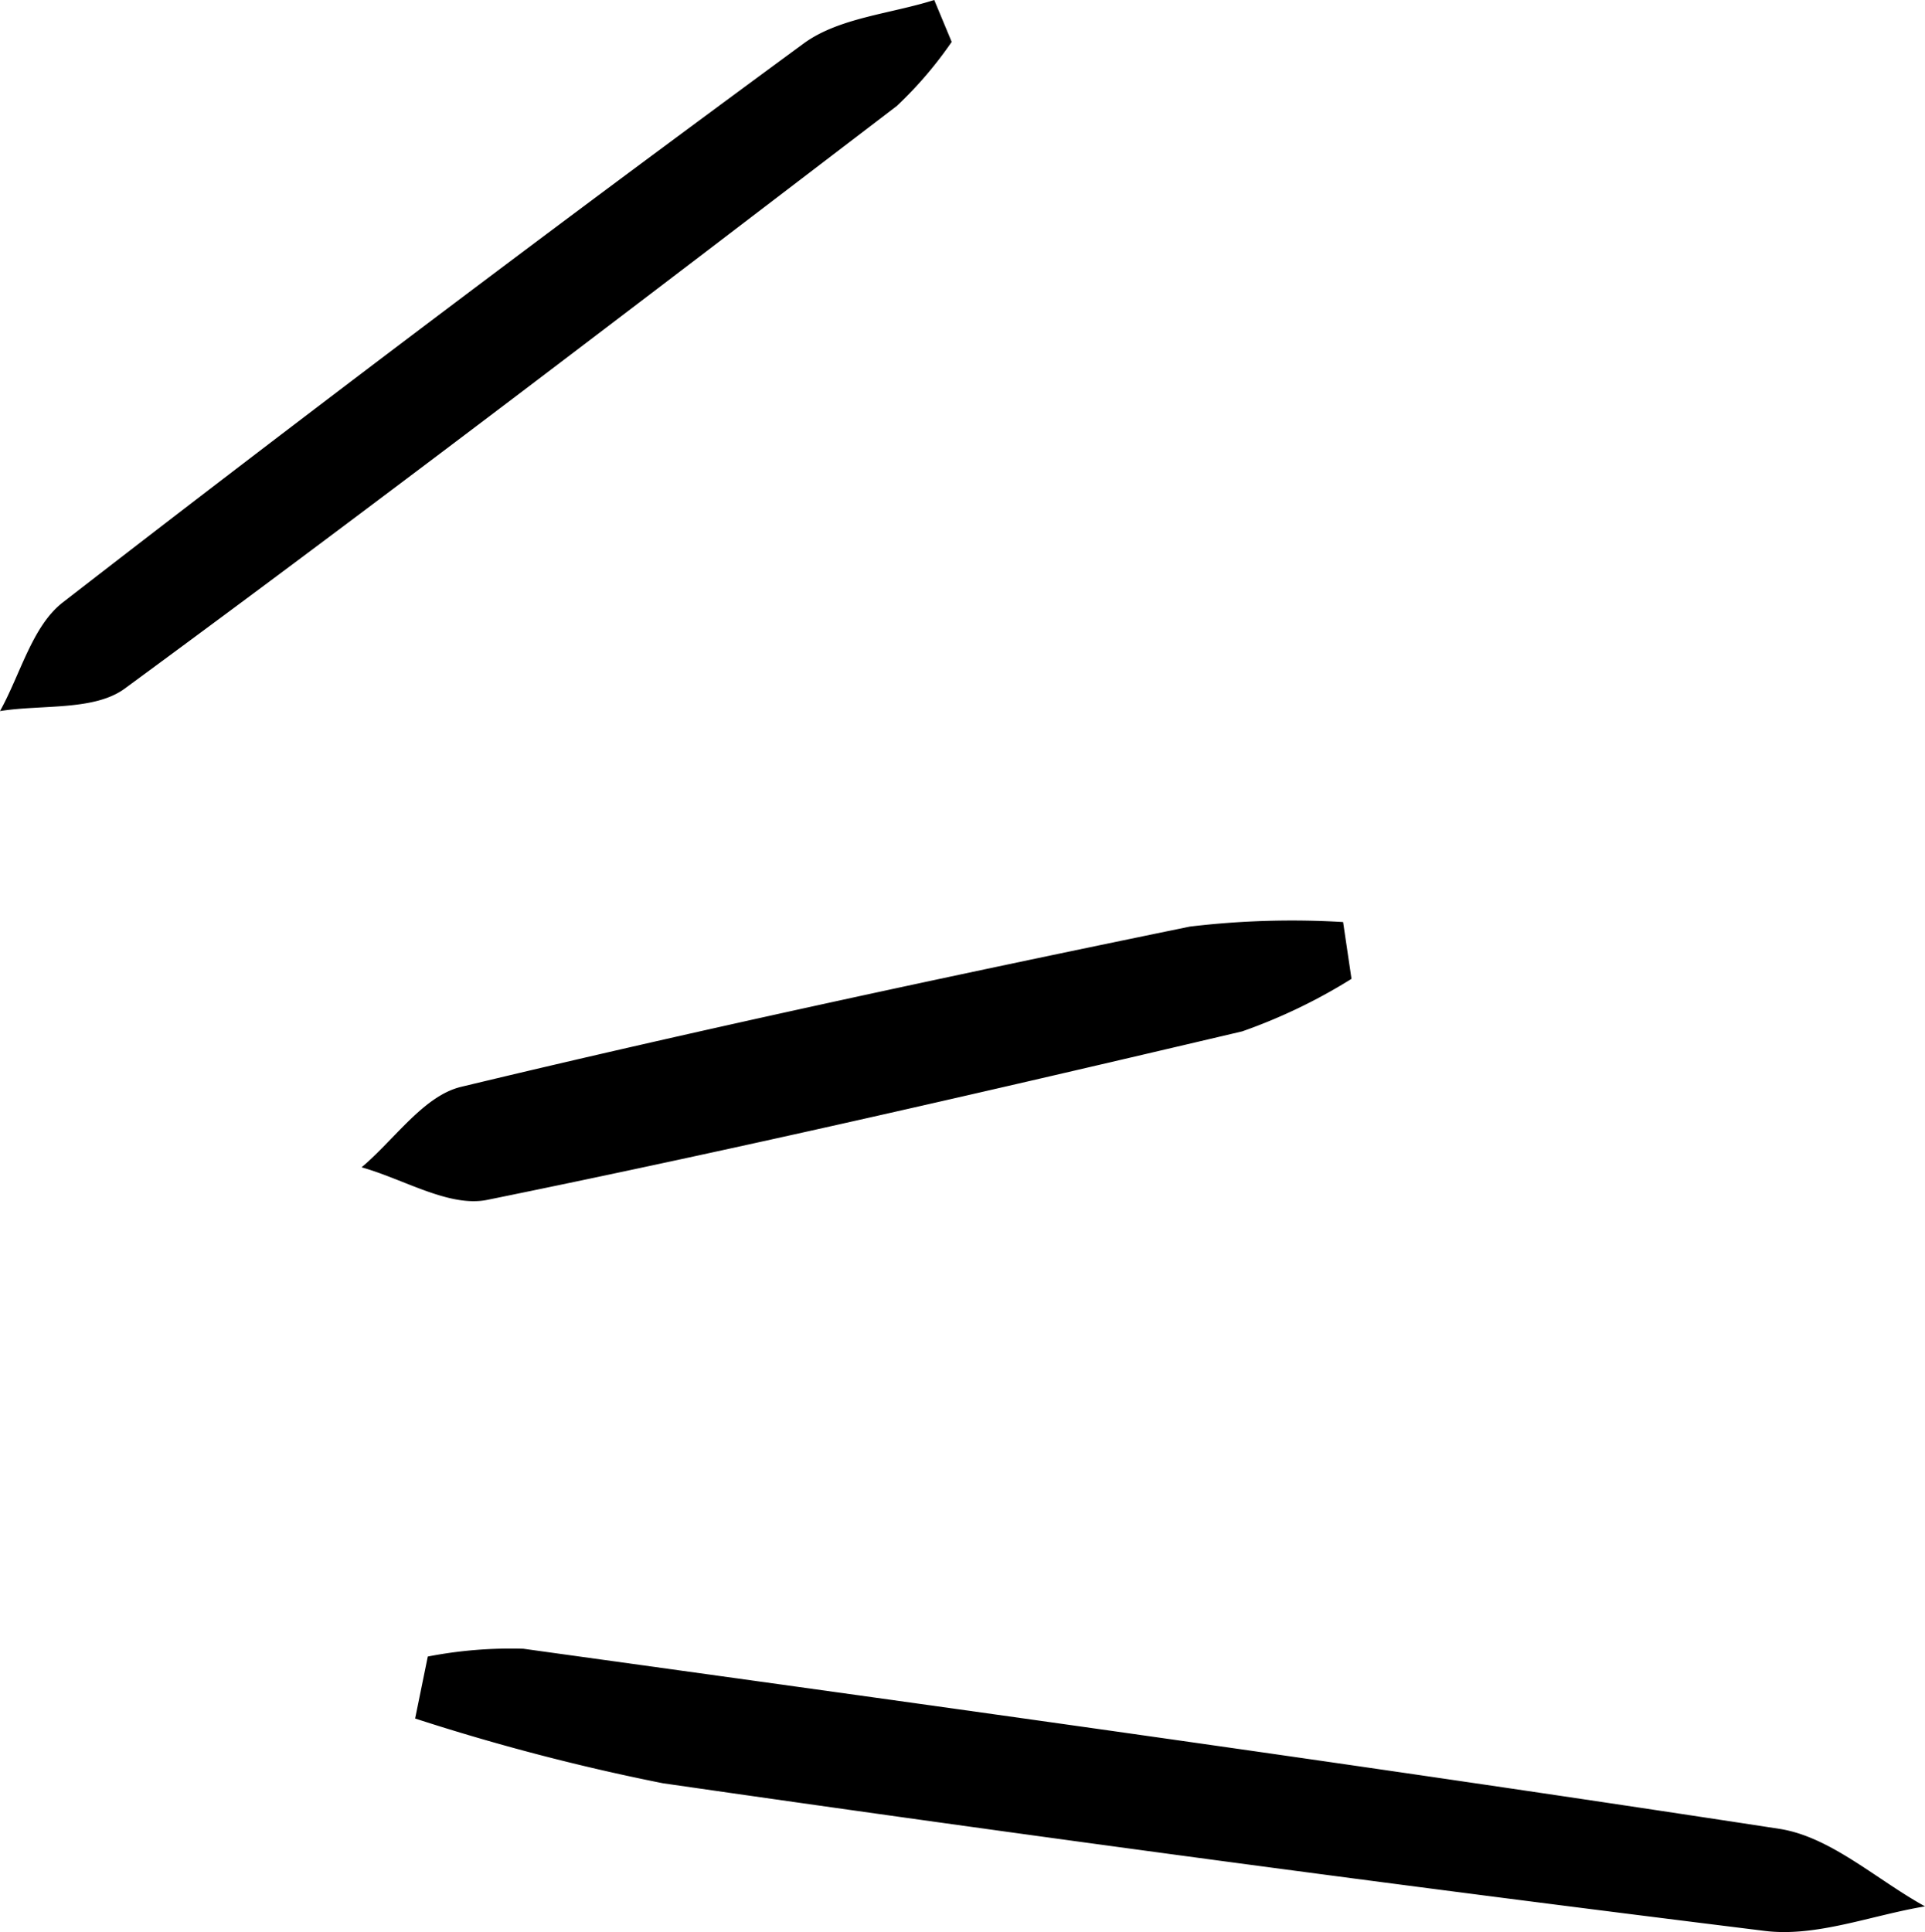<svg xmlns="http://www.w3.org/2000/svg" width="51.1" height="51.286" viewBox="0 0 51.1 51.286">
	<g transform="translate(-1015.978 -3662.617)">
		<path d="M1027.334,3706.589a11.544,11.544,0,0,1,2.535-.207c11.121,1.542,22.242,3.08,33.339,4.78,1.363.209,2.583,1.35,3.87,2.059-1.42.236-2.883.821-4.253.651q-14.644-1.811-29.253-3.92a57.972,57.972,0,0,1-6.574-1.718Z" />
		<path d="M1041.241,3663.729a10.5,10.5,0,0,1-1.456,1.7c-6.8,5.194-13.6,10.4-20.491,15.463-.813.6-2.2.422-3.316.6.544-.978.855-2.256,1.669-2.886q9.734-7.542,19.661-14.832c.935-.687,2.3-.786,3.47-1.157Z" />
		<path d="M1051.854,3688.6a14.632,14.632,0,0,1-2.9,1.394c-6.663,1.568-13.334,3.109-20.041,4.473-1.011.206-2.219-.552-3.336-.864.875-.736,1.648-1.9,2.644-2.137,6.417-1.542,12.875-2.924,19.341-4.253a22.836,22.836,0,0,1,4.069-.121Z" />
	</g>
</svg>
